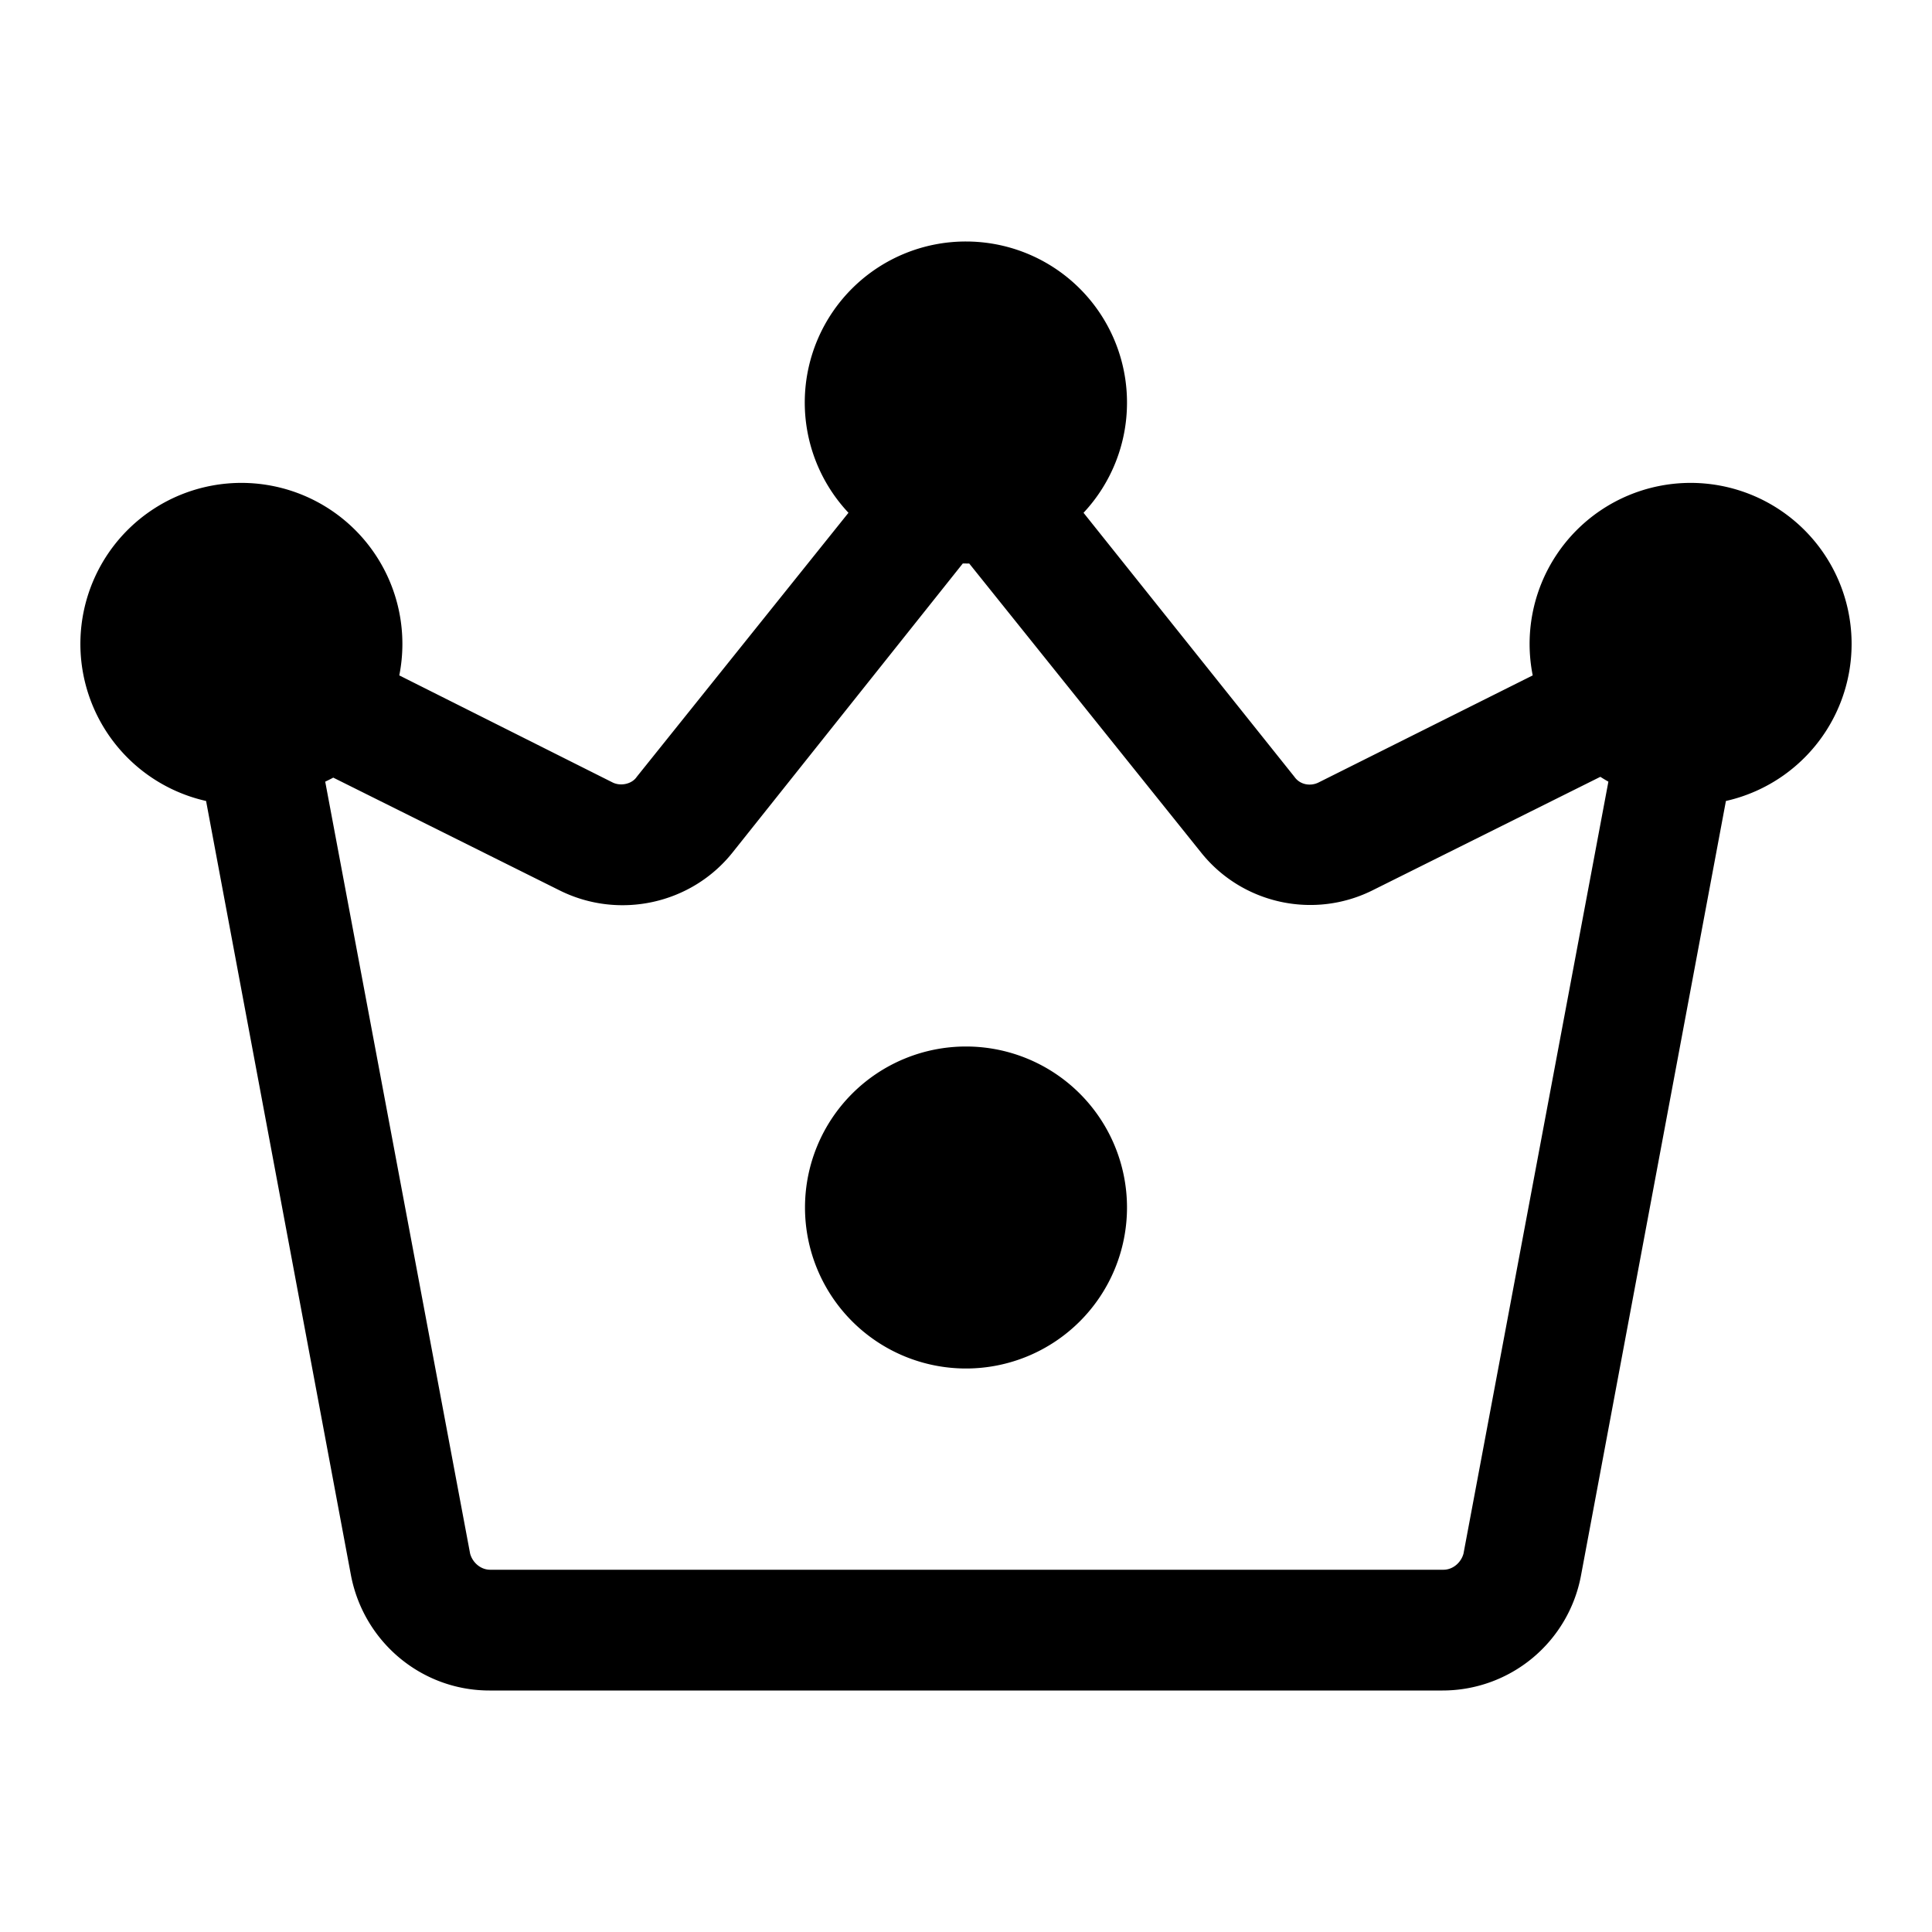 <svg width="24" height="24" viewBox="0 0 24 24" xmlns="http://www.w3.org/2000/svg"><path d="M12 17a2 2 0 1 0 0-4 2 2 0 0 0 0 4Zm2-12a2 2 0 0 1-.54 1.37l2.62 3.28c.07.1.2.12.3.07l2.66-1.33a2 2 0 1 1 2.4 1.56l-1.8 9.62A1.75 1.75 0 0 1 17.92 21H6.08c-.84 0-1.56-.6-1.72-1.43l-1.8-9.62a2 2 0 1 1 2.4-1.56l2.65 1.33c.1.05.24.02.3-.07l2.63-3.28A2 2 0 0 1 12 3a2 2 0 0 1 2 2Zm-2 2h-.04L9.1 10.59c-.51.64-1.41.84-2.15.47l-2.81-1.4a2 2 0 0 1-.1.05l1.8 9.59c.03.11.13.2.25.2h11.84c.12 0 .22-.09.25-.2l1.8-9.59a2.02 2.02 0 0 1-.1-.06l-2.81 1.4c-.74.38-1.64.18-2.15-.46L12.04 7H12Z"/></svg>